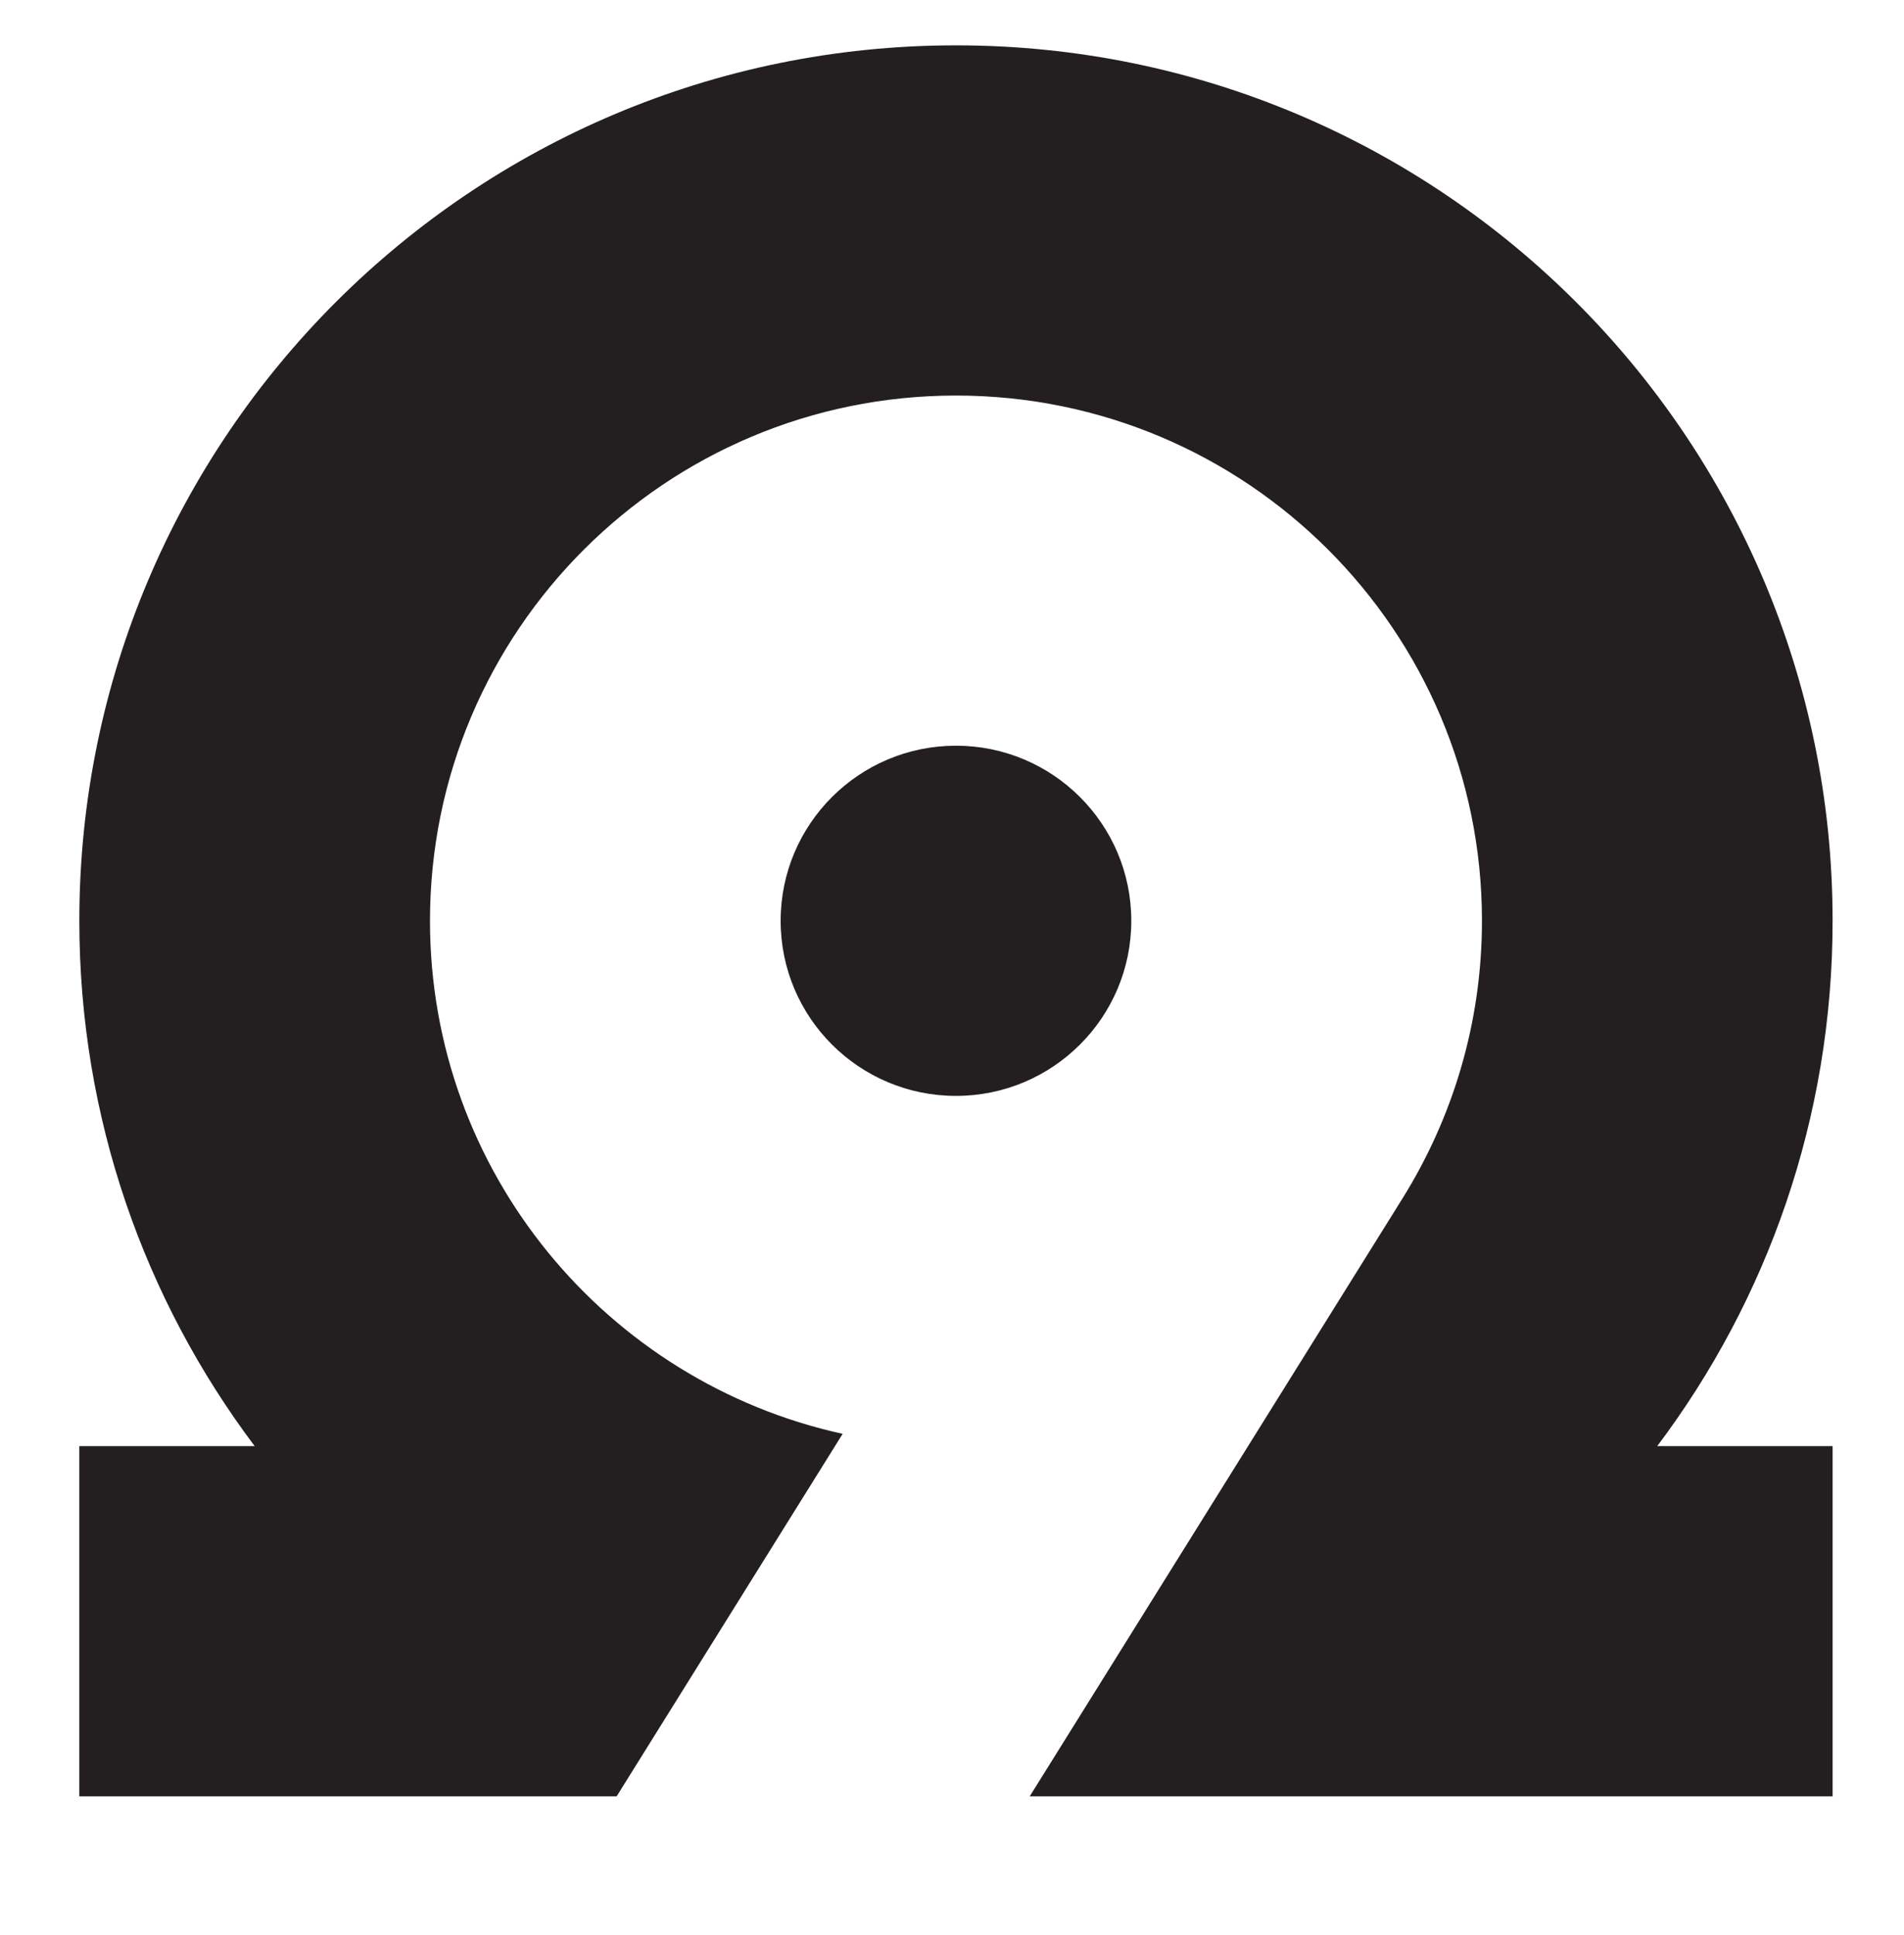 <?xml version="1.0" encoding="UTF-8" standalone="no"?>
<!-- Created with Inkscape (http://www.inkscape.org/) -->

<svg
   xmlns:dc="http://purl.org/dc/elements/1.1/"
   xmlns:cc="http://creativecommons.org/ns#"
   xmlns:rdf="http://www.w3.org/1999/02/22-rdf-syntax-ns#"
   xmlns:svg="http://www.w3.org/2000/svg"
   xmlns="http://www.w3.org/2000/svg"
   xmlns:sodipodi="http://sodipodi.sourceforge.net/DTD/sodipodi-0.dtd"
   xmlns:inkscape="http://www.inkscape.org/namespaces/inkscape"
   width="126"
   height="128"
   id="svg2"
   version="1.1"
   inkscape:version="0.48.3.1 r9886"
   sodipodi:docname="drawing.svg">
  <defs
     id="defs4" />
  <sodipodi:namedview
     id="base"
     pagecolor="#ffffff"
     bordercolor="#666666"
     borderopacity="1.0"
     inkscape:pageopacity="0.0"
     inkscape:pageshadow="2"
     inkscape:zoom="4.0307025"
     inkscape:cx="56.422043"
     inkscape:cy="64"
     inkscape:document-units="px"
     inkscape:current-layer="g3062"
     showgrid="true"
     inkscape:snap-global="false"
     inkscape:window-width="1360"
     inkscape:window-height="722"
     inkscape:window-x="-2"
     inkscape:window-y="23"
     inkscape:window-maximized="1">
    <inkscape:grid
       type="xygrid"
       id="grid3002"
       empspacing="5"
       visible="true"
       enabled="true"
       snapvisiblegridlinesonly="true" />
  </sodipodi:namedview>
  <g
     inkscape:label="Layer 1"
     inkscape:groupmode="layer"
     id="layer1"
     transform="translate(0,-924.362)"
     style="display:none">
    <path
       id="path3016"
       style="fill:#231f20;fill-opacity:1;fill-rule:evenodd;stroke:none"
       d="m 78.036,1057.306 2.563,-2.559 c -1.373,-1.073 -3.201,-1.774 -5.374,-1.774 -3.951,0 -7.407,3.104 -7.407,7.14 0,3.943 3.317,7.14 7.407,7.14 2.244,0 4.44,-0.782 6.051,-2.368 0,-2.037 0,-4.074 0,-6.11 l -6.326,0 0,2.676 2.711,0 0,1.718 c -0.734,0.435 -1.585,0.651 -2.436,0.651 -1.941,0 -3.517,-1.66 -3.517,-3.707 0,-2.047 1.575,-3.708 3.517,-3.708 1.002,0 2.005,0.3 2.812,0.9 z m -50.314,-4.058 4.028,0 3.281,5.316 3.281,-5.316 4.028,0 0,13.731 -3.792,0 0,-7.885 -3.517,5.375 -0.078,0 -3.497,-5.336 0,7.846 -3.733,0 0,-13.731 z m 22.258,0 11.061,0 0,3.237 -7.289,0 0,2.079 6.601,0 0,3.001 -6.601,0 0,2.177 7.387,0 0,3.236 -11.159,0 0,-13.731 z m 46.176,8.317 -1.533,-3.904 -1.552,3.904 3.085,0 z m -3.34,-8.415 3.675,0 5.855,13.829 -4.086,0 -1.002,-2.452 -5.305,0 -0.982,2.452 -4.008,0 5.854,-13.829 z m -79.689,-0.177 c 4.09,0 7.407,3.197 7.407,7.14 0,3.943 -3.317,7.14 -7.407,7.14 -4.09,0 -7.407,-3.197 -7.407,-7.14 0,-3.943 3.317,-7.14 7.407,-7.14 z m 0,3.432 c 1.942,0 3.517,1.66 3.517,3.708 0,2.047 -1.575,3.707 -3.517,3.707 -1.942,0 -3.517,-1.66 -3.517,-3.707 0,-2.047 1.575,-3.708 3.517,-3.708 z m 100.96,10.848 c -0.966,0 -1.889,-0.14 -2.759,-0.426 -0.817,-0.269 -1.588,-0.668 -2.301,-1.202 l 1.454,-2.49 c 0.529,0.265 1.125,0.519 1.74,0.699 0.542,0.159 1.097,0.261 1.631,0.261 0.83,0 1.643,-0.255 2.093,-0.765 0.449,-0.51 0.722,-1.21 0.819,-2.099 -0.373,0.34 -0.816,0.611 -1.327,0.814 -0.512,0.203 -1.093,0.304 -1.742,0.304 -1.251,0 -2.53,-0.342 -3.494,-1.167 -0.934,-0.799 -1.379,-1.956 -1.379,-3.168 0,-1.42 0.552,-2.751 1.648,-3.678 1.145,-0.967 2.661,-1.363 4.138,-1.363 1.707,0 3.2,0.418 4.459,1.608 1.384,1.308 1.742,3.258 1.742,5.081 0,1.942 -0.424,3.991 -1.721,5.502 -1.261,1.468 -3.1,2.089 -4.998,2.089 z m 0.664,-11.318 c 1.145,0 2.074,0.826 2.074,1.844 0,1.018 -0.929,1.844 -2.074,1.844 -1.145,0 -2.074,-0.826 -2.074,-1.844 0,-1.018 0.928,-1.844 2.074,-1.844 z M 63.263,927.362 c 32.034,0 58.012,25.937 58.012,57.919 0,13.039 -4.319,25.07 -11.604,34.752 l 11.604,0 0,23.168 -53.13,0 24.666,-39.551 c 3.326,-5.333 5.26,-11.624 5.26,-18.368 0,-19.189 -15.587,-34.751 -34.808,-34.751 -19.221,0 -34.808,15.562 -34.808,34.751 0,16.619 11.692,30.515 27.309,33.94 l -14.955,23.98 -35.56,0 0,-23.168 11.604,0 C 9.57,1010.351 5.25,998.32 5.25,985.281 c 0,-31.982 25.979,-57.919 58.013,-57.919 z m 0,46.335 c 6.406,0 11.602,5.187 11.602,11.584 0,6.397 -5.196,11.584 -11.602,11.584 -6.407,0 -11.603,-5.187 -11.603,-11.584 0,-6.396 5.196,-11.584 11.603,-11.584"
       inkscape:connector-curvature="0" />
  </g>
  <g
     transform="translate(0,-924.362)"
     id="g3062"
     inkscape:groupmode="layer"
     inkscape:label="Layer 1 copy">
    <path
       inkscape:connector-curvature="0"
       d="m 63.263,927.362 c 32.034,0 58.012,25.937 58.012,57.919 0,13.039 -4.319,25.07 -11.604,34.752 l 11.604,0 0,23.168 -53.13,0 24.666,-39.551 c 3.326,-5.333 5.26,-11.624 5.26,-18.368 0,-19.189 -15.587,-34.751 -34.808,-34.751 -19.221,0 -34.808,15.562 -34.808,34.751 0,16.619 11.692,30.515 27.309,33.94 l -14.955,23.98 -35.56,0 0,-23.168 11.604,0 C 9.57,1010.351 5.25,998.32 5.25,985.281 c 0,-31.982 25.979,-57.919 58.013,-57.919 z m 0,46.335 c 6.406,0 11.602,5.187 11.602,11.584 0,6.397 -5.196,11.584 -11.602,11.584 -6.407,0 -11.603,-5.187 -11.603,-11.584 0,-6.396 5.196,-11.584 11.603,-11.584"
       style="fill:#231f20;fill-opacity:1;fill-rule:evenodd;stroke:none"
       id="path3064"
       sodipodi:nodetypes="sscccccssscccccsscsssc" />
  </g>
</svg>
